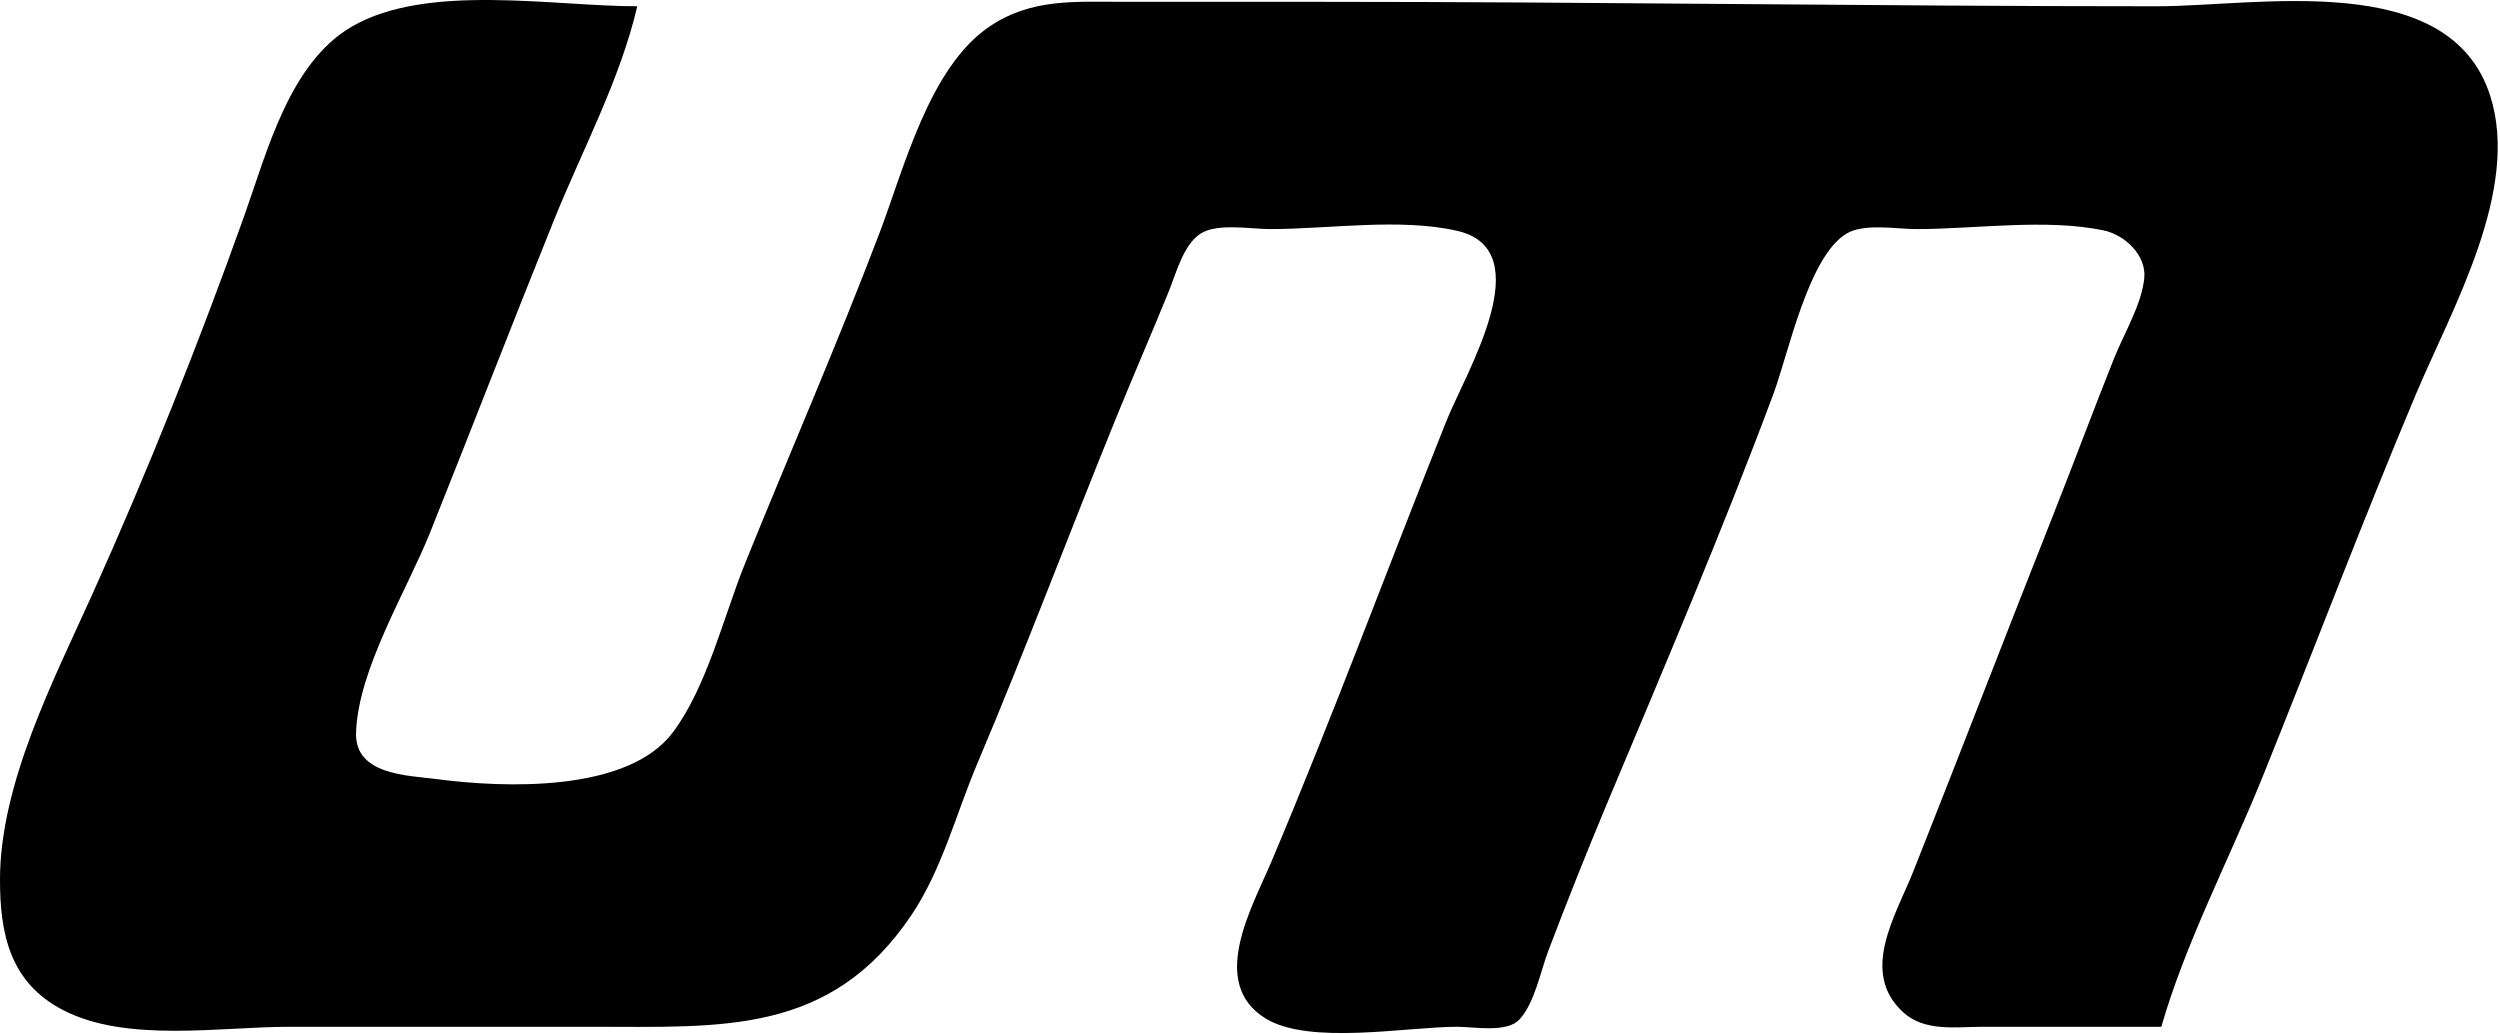 <svg width="561" height="232" viewBox="0 0 561 232" fill="none" xmlns="http://www.w3.org/2000/svg">
<path d="M143 1.409C124.059 1.409 95.909 -3.845 79 5.939C64.945 14.071 59.95 34.032 54.82 48.409C44.65 76.912 33.13 105.82 20.694 133.409C11.985 152.732 0.008 175.872 7.37775e-06 197.409C-0.005 209.511 2.205 220.397 14 226.584C28.283 234.077 49.365 230.409 65 230.409H133C161.942 230.409 186.34 232.324 204.48 205.409C211.372 195.184 214.515 182.68 219.284 171.409C230.203 145.605 240.039 119.361 250.603 93.409C254.415 84.045 258.458 74.773 262.266 65.409C263.887 61.424 265.554 54.884 269.39 52.437C273.207 50.002 280.644 51.409 285 51.409C298.115 51.409 314.218 48.866 327 51.803C345.766 56.116 328.858 83.765 324.6 94.409C311.42 127.358 299.101 160.727 285.284 193.409C280.991 203.564 271.078 220.602 284.015 228.551C293.829 234.581 315.686 230.409 327 230.409C330.755 230.409 338.087 231.819 340.925 228.806C344.352 225.168 345.676 218.005 347.424 213.409C351.628 202.358 356.005 191.31 360.576 180.409C373.332 149.987 386.431 119.306 397.95 88.409C401.327 79.35 405.745 57.643 414.329 52.437C418.275 50.043 425.547 51.409 430 51.409C443.222 51.409 459.06 49.006 472 51.688C476.747 52.671 481.686 57.223 481.177 62.409C480.596 68.327 476.596 74.914 474.4 80.409C469.754 92.032 465.406 103.774 460.796 115.409C450.246 142.04 439.965 168.782 429.399 195.409C425.457 205.342 417.179 218.163 427.105 227.181C431.949 231.581 438.947 230.409 445 230.409H485C490.457 211.458 500.291 192.746 507.691 174.409C519.249 145.768 530.172 116.879 542.154 88.409C550.171 69.358 565.645 42.656 558.775 21.409C549.576 -7.045 506.723 1.409 484 1.409C421.301 1.409 358.636 0.409 296 0.409H252C241.222 0.409 231.405 -0.386 222.039 5.957C208.492 15.133 202.888 37.761 197.316 52.409C187.86 77.268 177.175 101.748 167.201 126.409C162.403 138.27 158.687 154.051 151.011 164.316C140.848 177.906 113.05 176.815 98 174.833C91.48 173.975 79.601 173.949 79.897 164.409C80.34 150.196 91.312 132.505 96.551 119.409C105.872 96.108 114.916 72.684 124.309 49.409C130.585 33.855 139.217 17.753 143 1.409Z" fill="black"/>
</svg>
